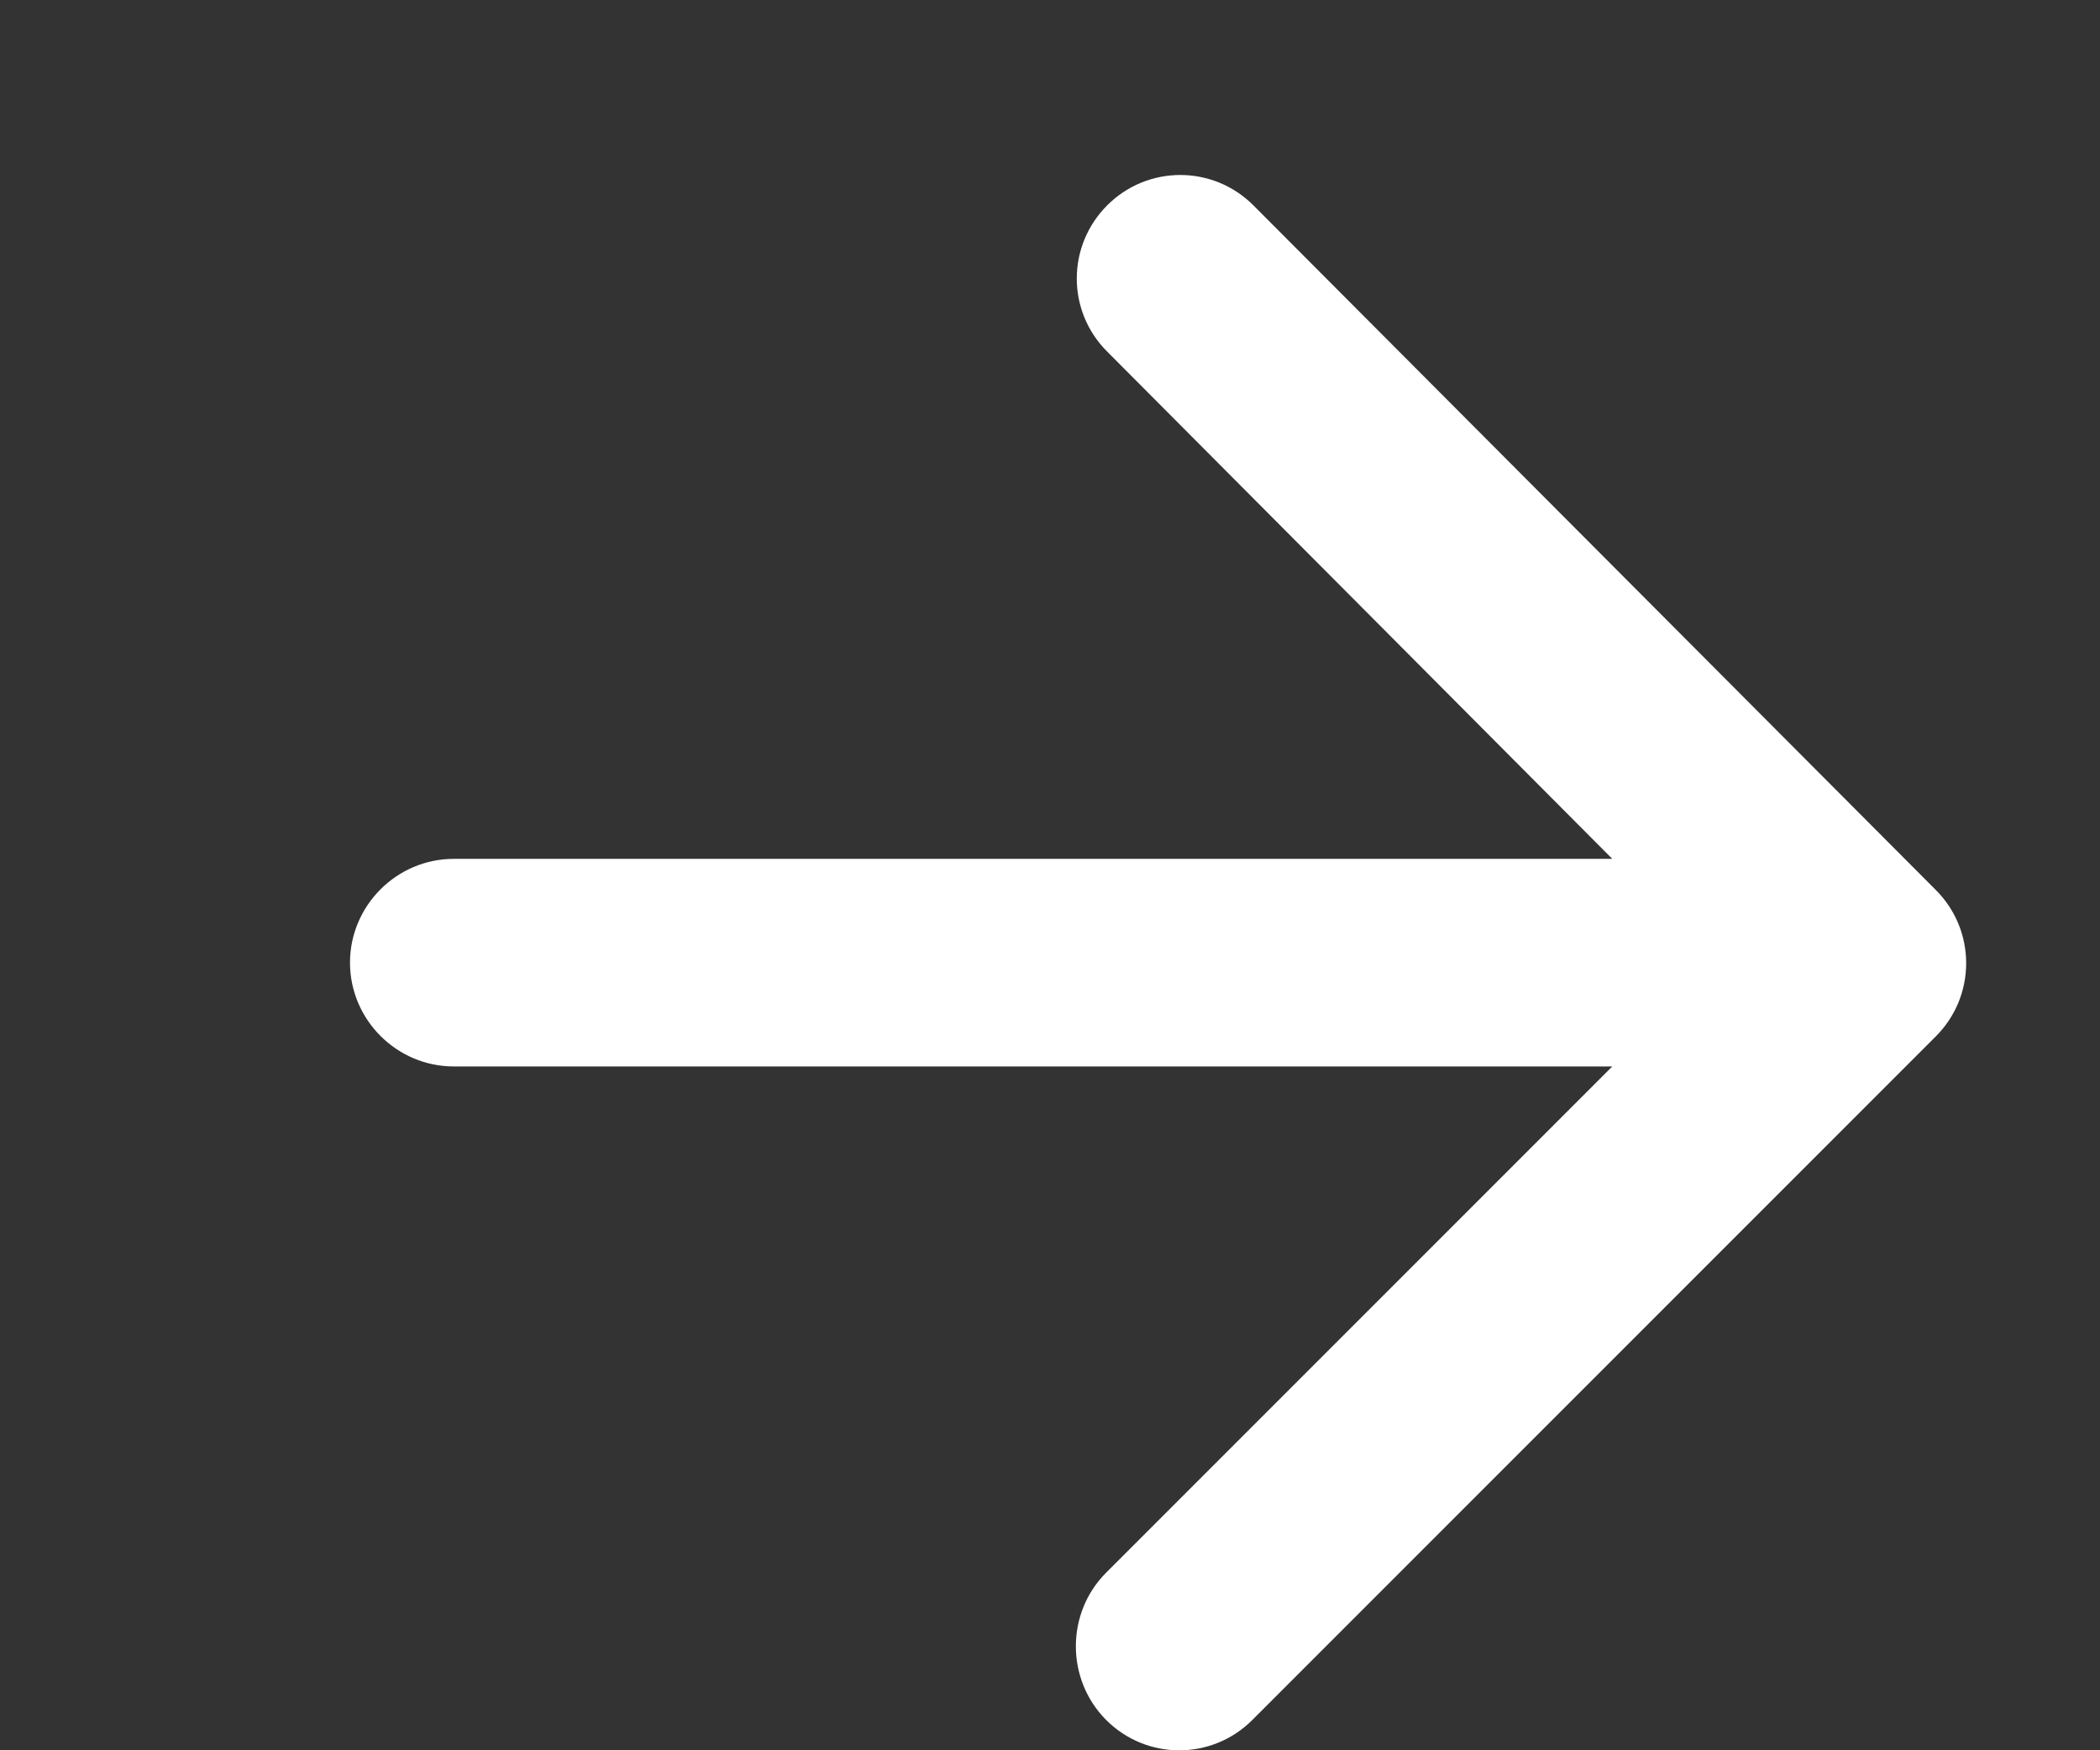 <svg width="12" height="10" viewBox="0 0 12 10" fill="none" xmlns="http://www.w3.org/2000/svg">
<rect x="0" y="0" width="12" height="10" fill="#333333" stroke="none"/>
<path d="M2.593 6.093H9.213L6.321 8.985C6.09 9.216 6.09 9.595 6.321 9.827C6.552 10.058 6.925 10.058 7.156 9.827L11.062 5.921C11.293 5.69 11.293 5.316 11.062 5.085L7.162 1.173C6.931 0.942 6.558 0.942 6.327 1.173C6.095 1.405 6.095 1.778 6.327 2.009L9.213 4.907H2.593C2.267 4.907 2 5.174 2 5.5C2 5.826 2.267 6.093 2.593 6.093Z" fill="white"/>
</svg>
